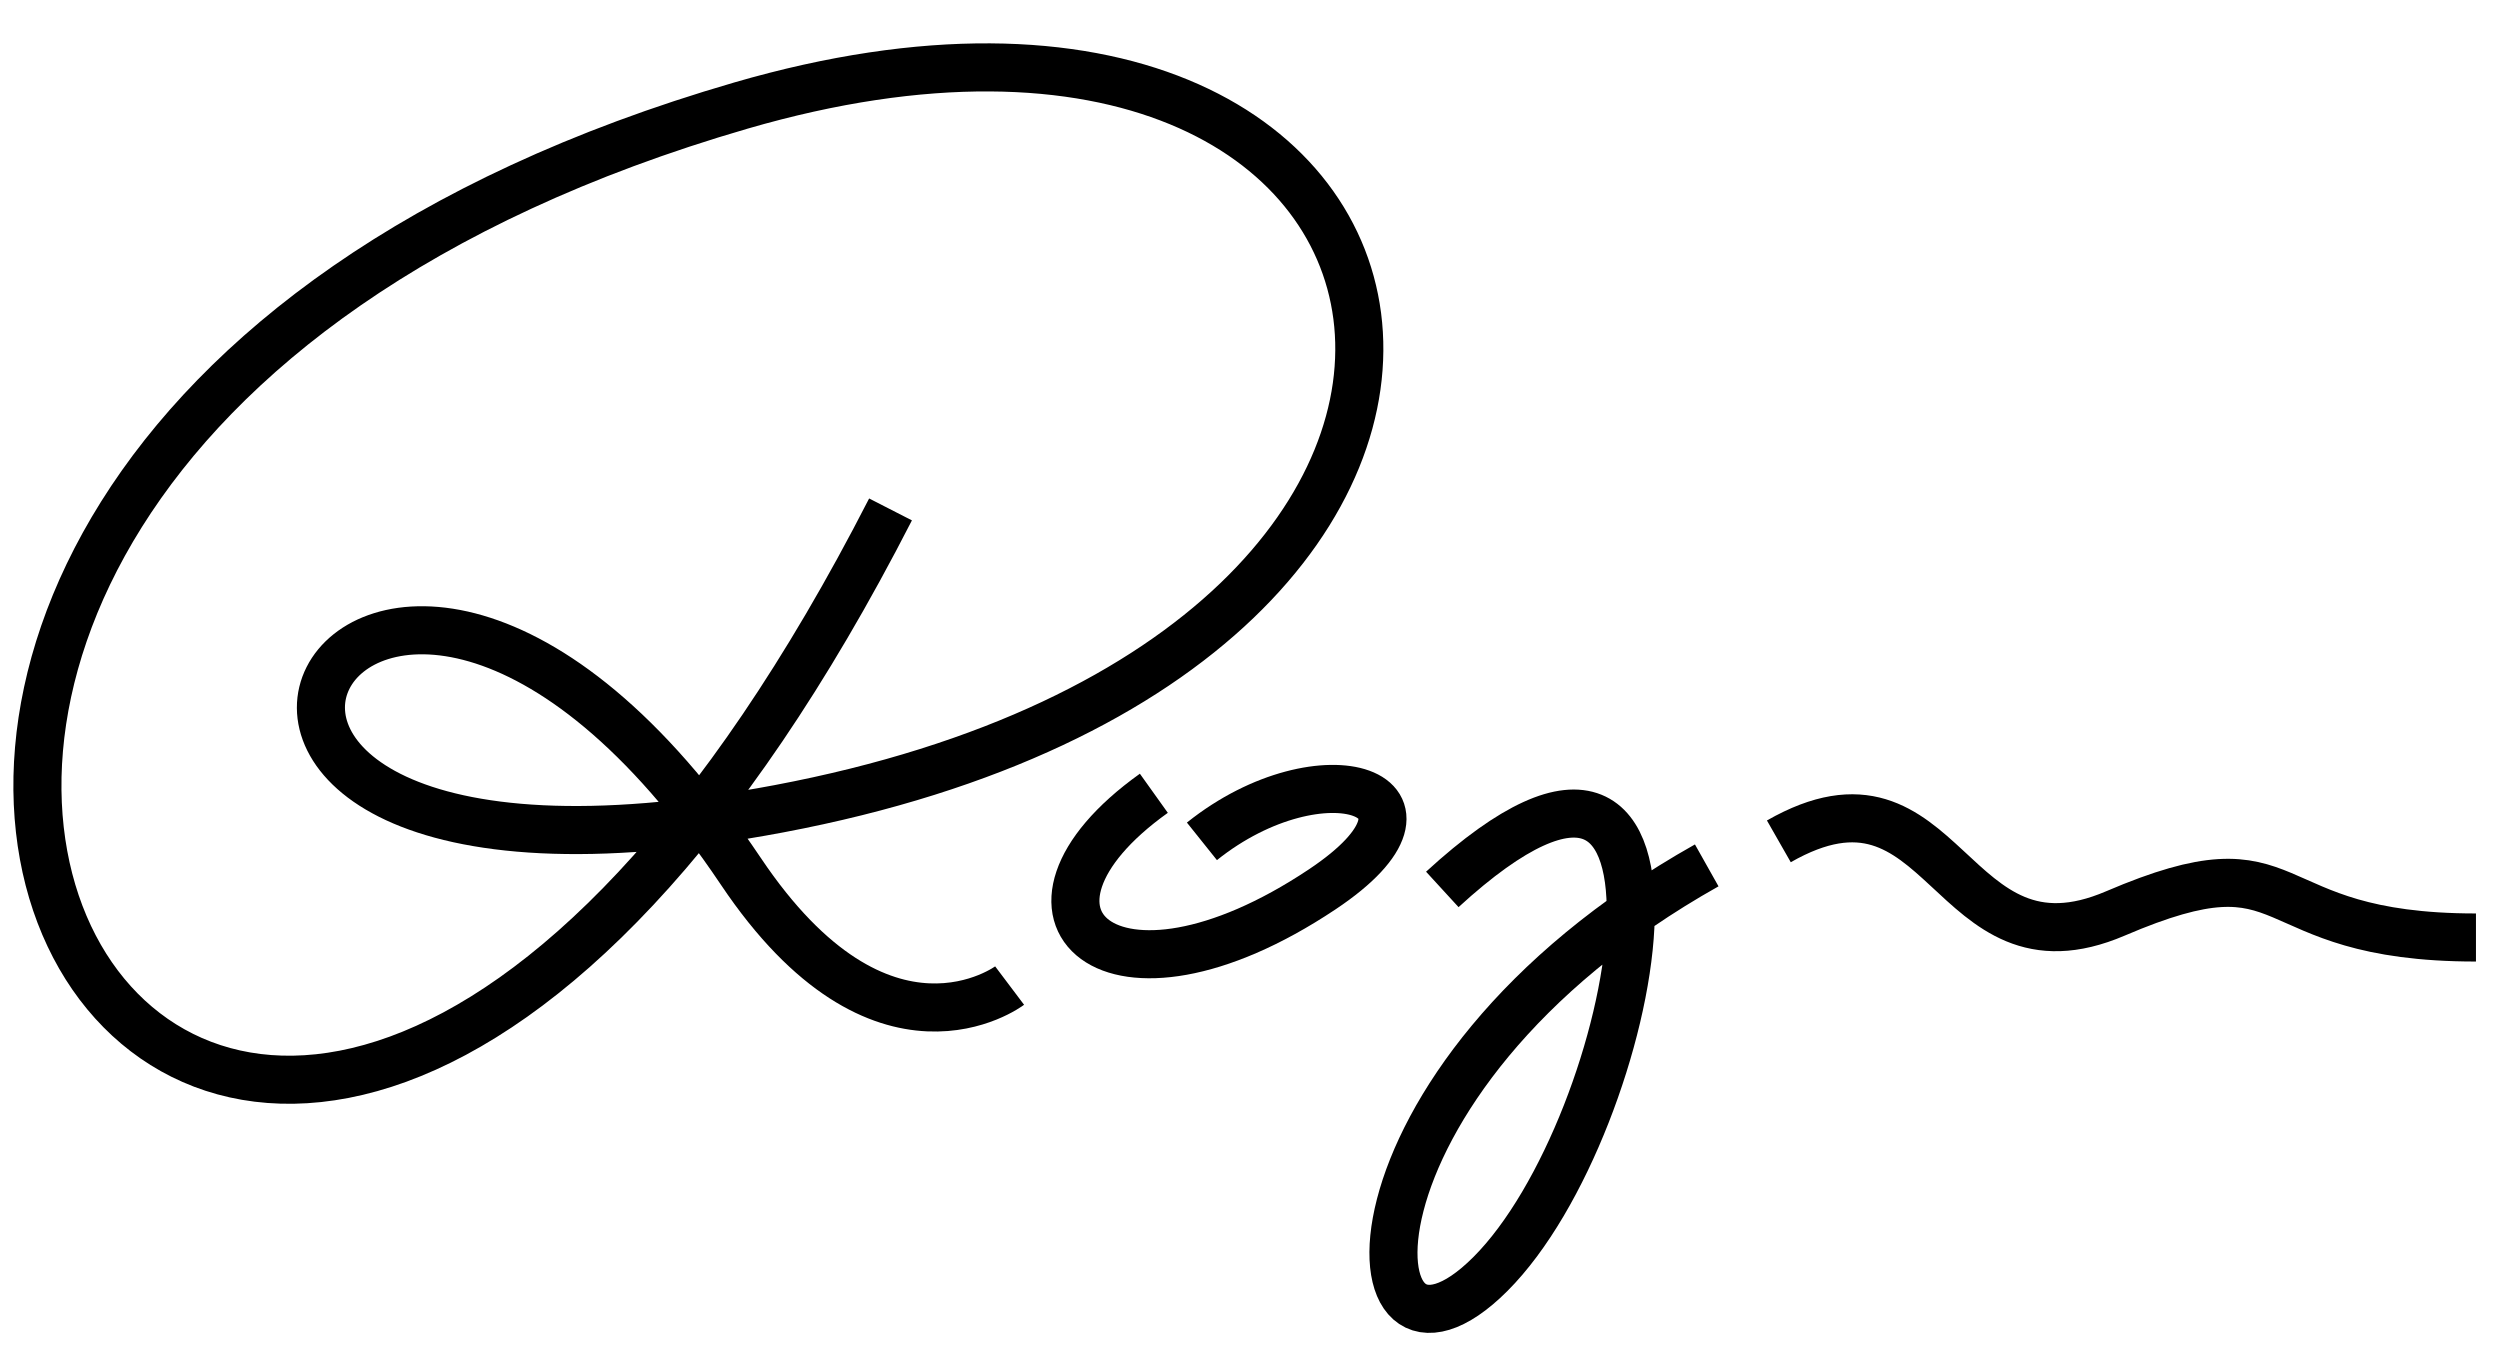 <svg width="52" height="28" viewBox="0 0 52 28" fill="none" xmlns="http://www.w3.org/2000/svg">
<path d="M24 16.5C20.5 19 23.078 21.449 27.5 18.5C30.5 16.5 27.5 15.5 25 17.5" stroke="currentColor"/>
<path d="M18.523 10.596C4.391 38.197 -11.572 10.041 15.41 2.196C30.806 -2.28 33.938 13.472 16.203 16.822C0.297 19.827 7.361 6.124 15.41 18.124C18.345 22.5 21 20.5 21 20.5" stroke="currentColor"/>
<path d="M37 17.5C40.5 15.501 40.5 20.5 44 19C47.923 17.318 46.823 19.5 51.5 19.5M30 18.5C36 13 34.098 23.402 31 26.5C28 29.5 27.5 22.5 35.5 18" stroke="currentColor"/>
</svg>
